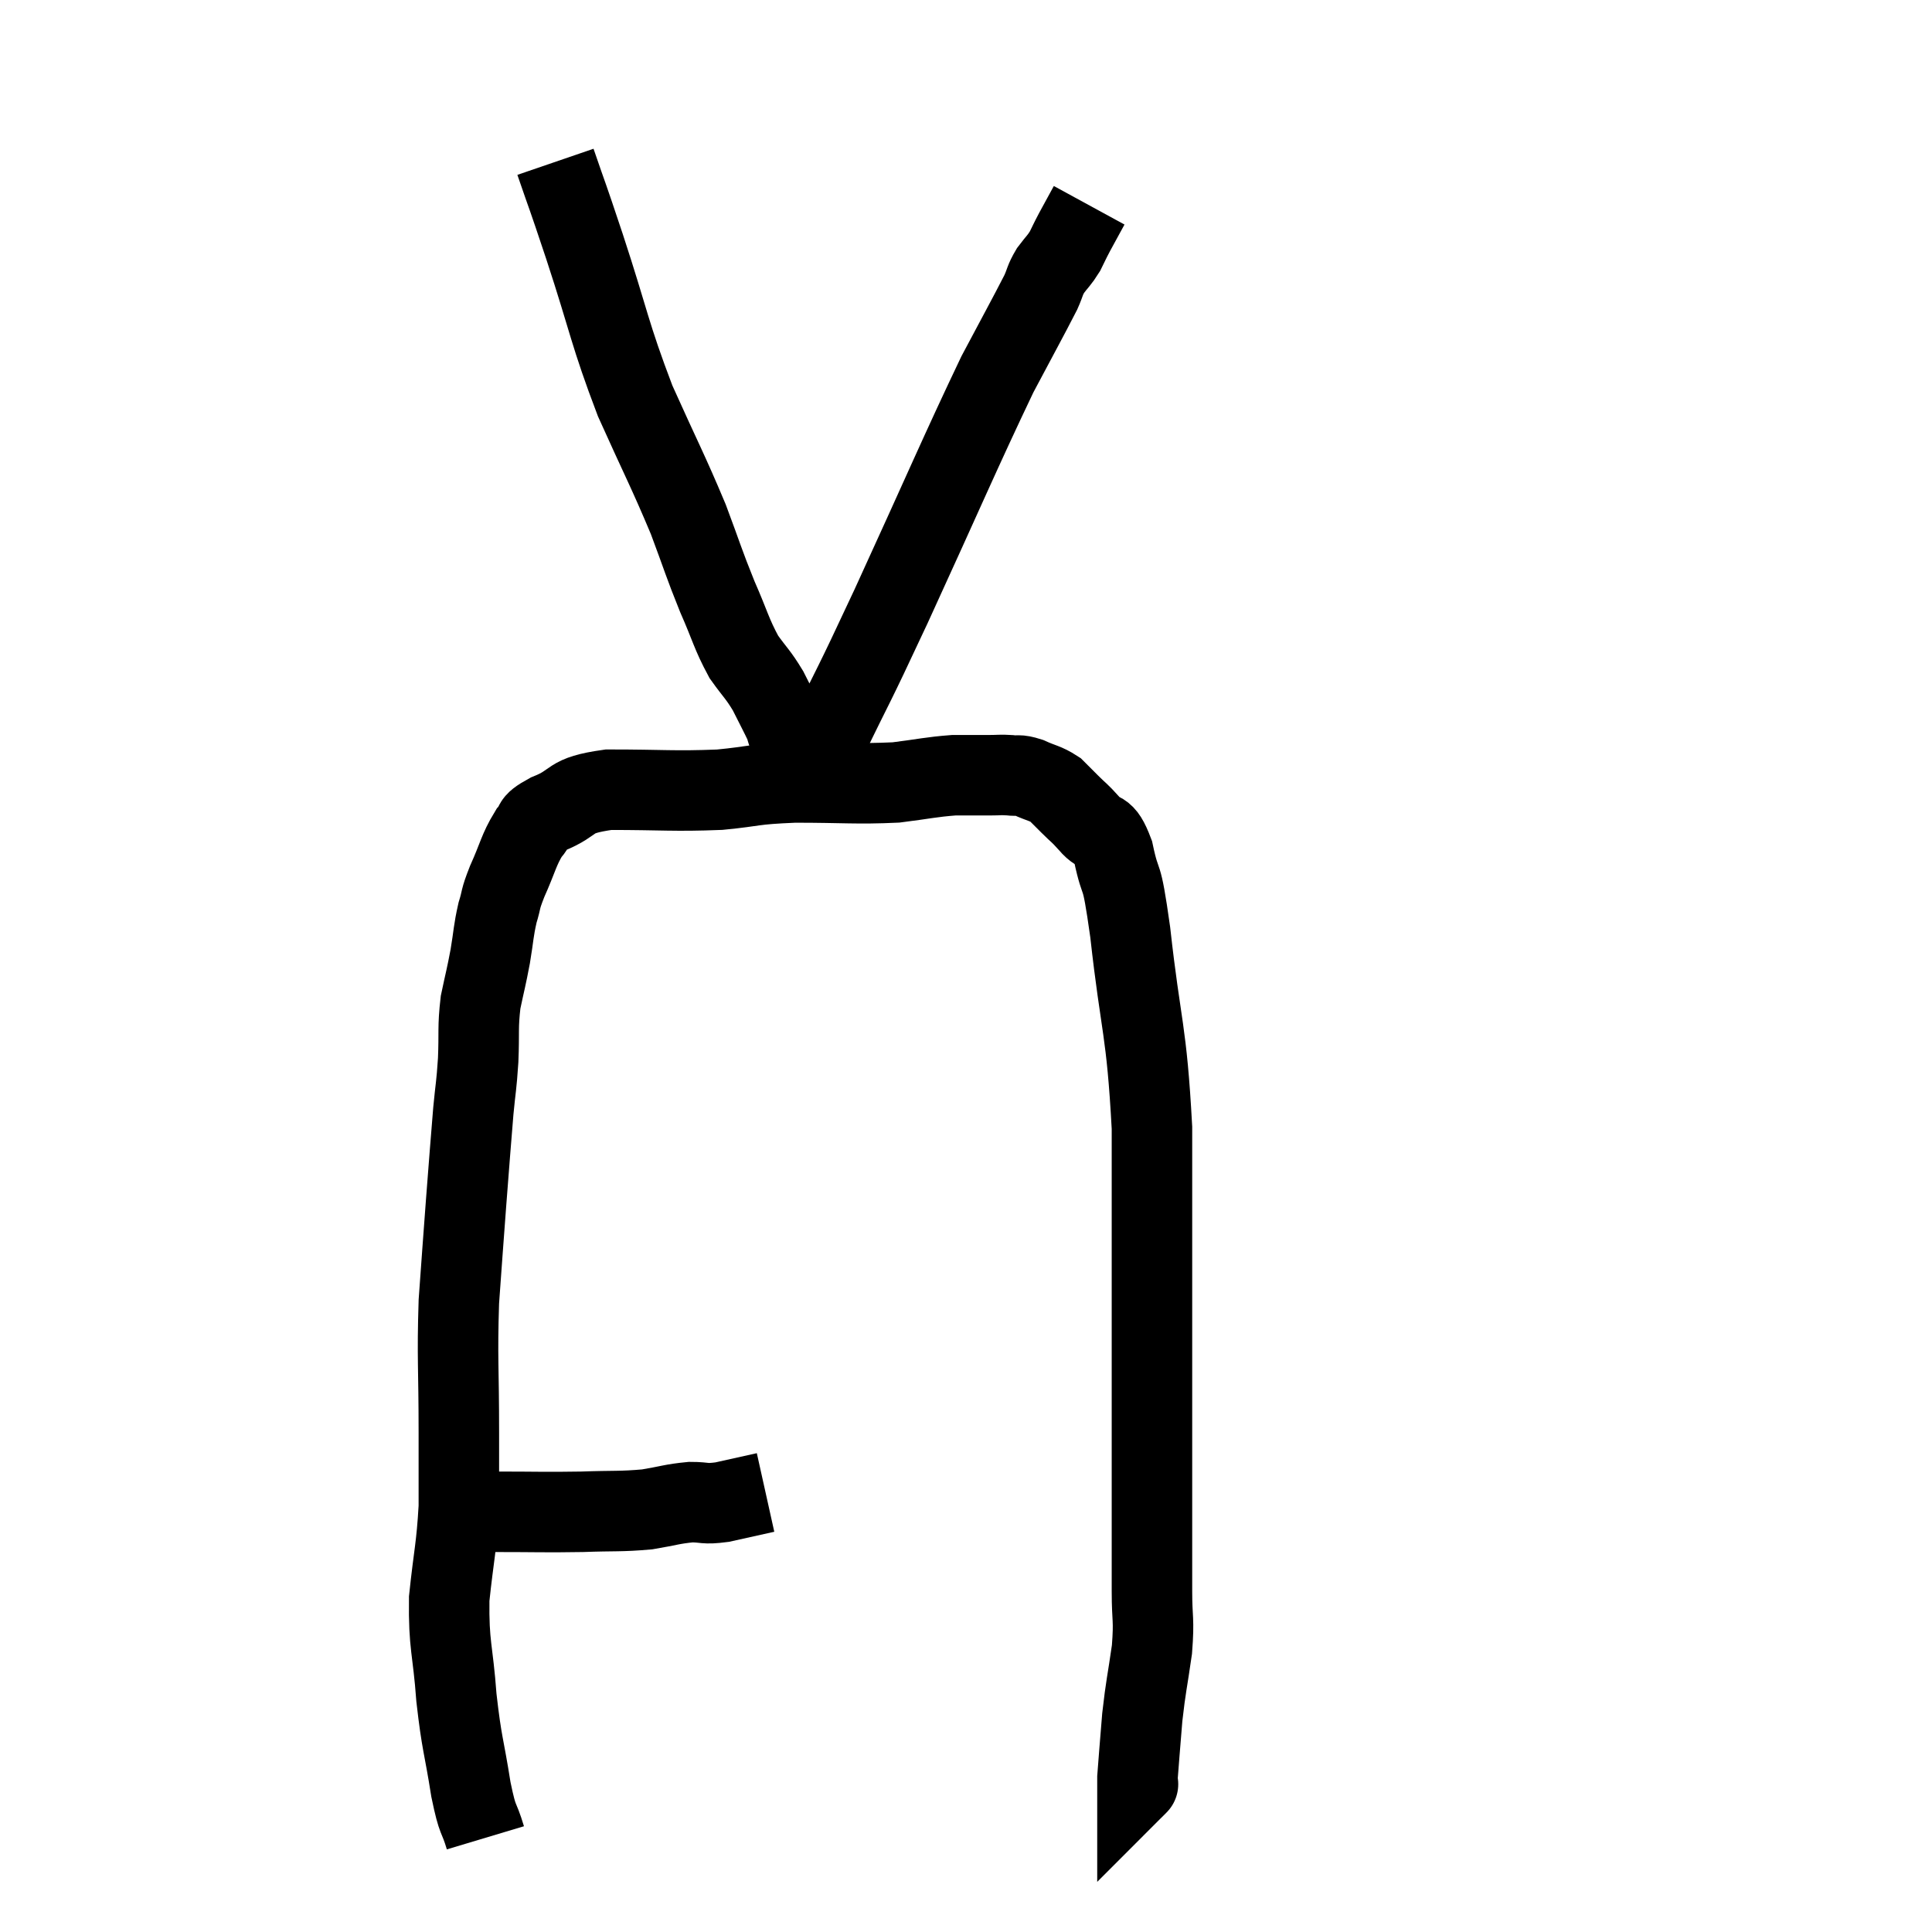 <svg width="48" height="48" viewBox="0 0 48 48" xmlns="http://www.w3.org/2000/svg"><path d="M 11.16 37.56 C 11.73 37.56, 11.475 37.56, 12.3 37.56 C 13.38 37.56, 13.515 37.575, 14.46 37.56 C 15.27 37.53, 15.405 37.56, 16.08 37.5 C 16.62 37.41, 16.695 37.365, 17.16 37.32 C 17.55 37.32, 17.475 37.38, 17.94 37.32 C 18.48 37.2, 18.75 37.14, 19.02 37.08 L 19.02 37.08" fill="none" stroke="black" stroke-width="2"></path><path d="M 12.06 45.66 C 11.88 45.06, 11.88 45.33, 11.7 44.46 C 11.52 43.32, 11.475 43.365, 11.34 42.18 C 11.25 40.95, 11.145 40.905, 11.16 39.72 C 11.28 38.58, 11.34 38.475, 11.4 37.44 C 11.4 36.51, 11.4 36.855, 11.4 35.58 C 11.4 33.96, 11.355 33.765, 11.4 32.34 C 11.49 31.11, 11.49 31.065, 11.58 29.88 C 11.67 28.74, 11.685 28.485, 11.76 27.6 C 11.82 26.97, 11.835 27.015, 11.88 26.34 C 11.91 25.62, 11.865 25.545, 11.94 24.9 C 12.06 24.33, 12.075 24.315, 12.18 23.76 C 12.27 23.22, 12.255 23.145, 12.36 22.68 C 12.48 22.29, 12.405 22.395, 12.6 21.9 C 12.87 21.3, 12.885 21.12, 13.14 20.7 C 13.38 20.46, 13.125 20.49, 13.62 20.22 C 14.37 19.92, 14.055 19.77, 15.12 19.62 C 16.5 19.62, 16.725 19.665, 17.88 19.62 C 18.81 19.53, 18.645 19.485, 19.74 19.44 C 21 19.44, 21.27 19.485, 22.26 19.44 C 22.98 19.35, 23.115 19.305, 23.7 19.26 C 24.15 19.26, 24.255 19.26, 24.6 19.26 C 24.84 19.26, 24.84 19.245, 25.08 19.26 C 25.32 19.29, 25.275 19.23, 25.56 19.32 C 25.89 19.47, 25.965 19.455, 26.22 19.62 C 26.4 19.8, 26.37 19.77, 26.58 19.98 C 26.82 20.22, 26.79 20.16, 27.06 20.46 C 27.36 20.82, 27.405 20.505, 27.66 21.18 C 27.87 22.17, 27.84 21.45, 28.08 23.16 C 28.35 25.59, 28.485 25.53, 28.62 28.02 C 28.62 30.57, 28.62 31.02, 28.62 33.12 C 28.62 34.77, 28.62 34.815, 28.62 36.42 C 28.62 37.98, 28.62 38.4, 28.62 39.54 C 28.62 40.26, 28.68 40.2, 28.62 40.98 C 28.5 41.82, 28.47 41.865, 28.38 42.66 C 28.32 43.41, 28.29 43.74, 28.26 44.16 C 28.26 44.25, 28.26 44.295, 28.26 44.34 C 28.26 44.34, 28.29 44.31, 28.26 44.34 L 28.14 44.46" fill="none" stroke="black" stroke-width="2"></path><path d="M 13.8 4.02 C 14.16 5.07, 14.025 4.635, 14.52 6.12 C 15.15 8.04, 15.135 8.265, 15.78 9.96 C 16.44 11.43, 16.59 11.685, 17.1 12.9 C 17.46 13.86, 17.475 13.965, 17.82 14.82 C 18.15 15.57, 18.165 15.735, 18.48 16.32 C 18.78 16.74, 18.825 16.74, 19.08 17.16 C 19.29 17.58, 19.365 17.715, 19.5 18 C 19.56 18.15, 19.515 18.135, 19.62 18.3 C 19.77 18.48, 19.8 18.525, 19.92 18.66 C 20.01 18.75, 20.055 18.795, 20.1 18.84 C 20.1 18.84, 20.1 18.84, 20.1 18.84 C 20.1 18.84, 19.995 18.945, 20.1 18.84 C 20.31 18.63, 20.01 19.365, 20.52 18.42 C 21.33 16.74, 21.075 17.34, 22.14 15.06 C 23.46 12.18, 23.85 11.25, 24.78 9.3 C 25.32 8.28, 25.53 7.905, 25.86 7.26 C 25.98 6.99, 25.95 6.975, 26.1 6.72 C 26.28 6.48, 26.31 6.48, 26.46 6.24 C 26.58 6, 26.55 6.045, 26.7 5.76 C 26.88 5.43, 26.97 5.265, 27.06 5.1 L 27.06 5.1" fill="none" stroke="black" stroke-width="2"></path></svg>